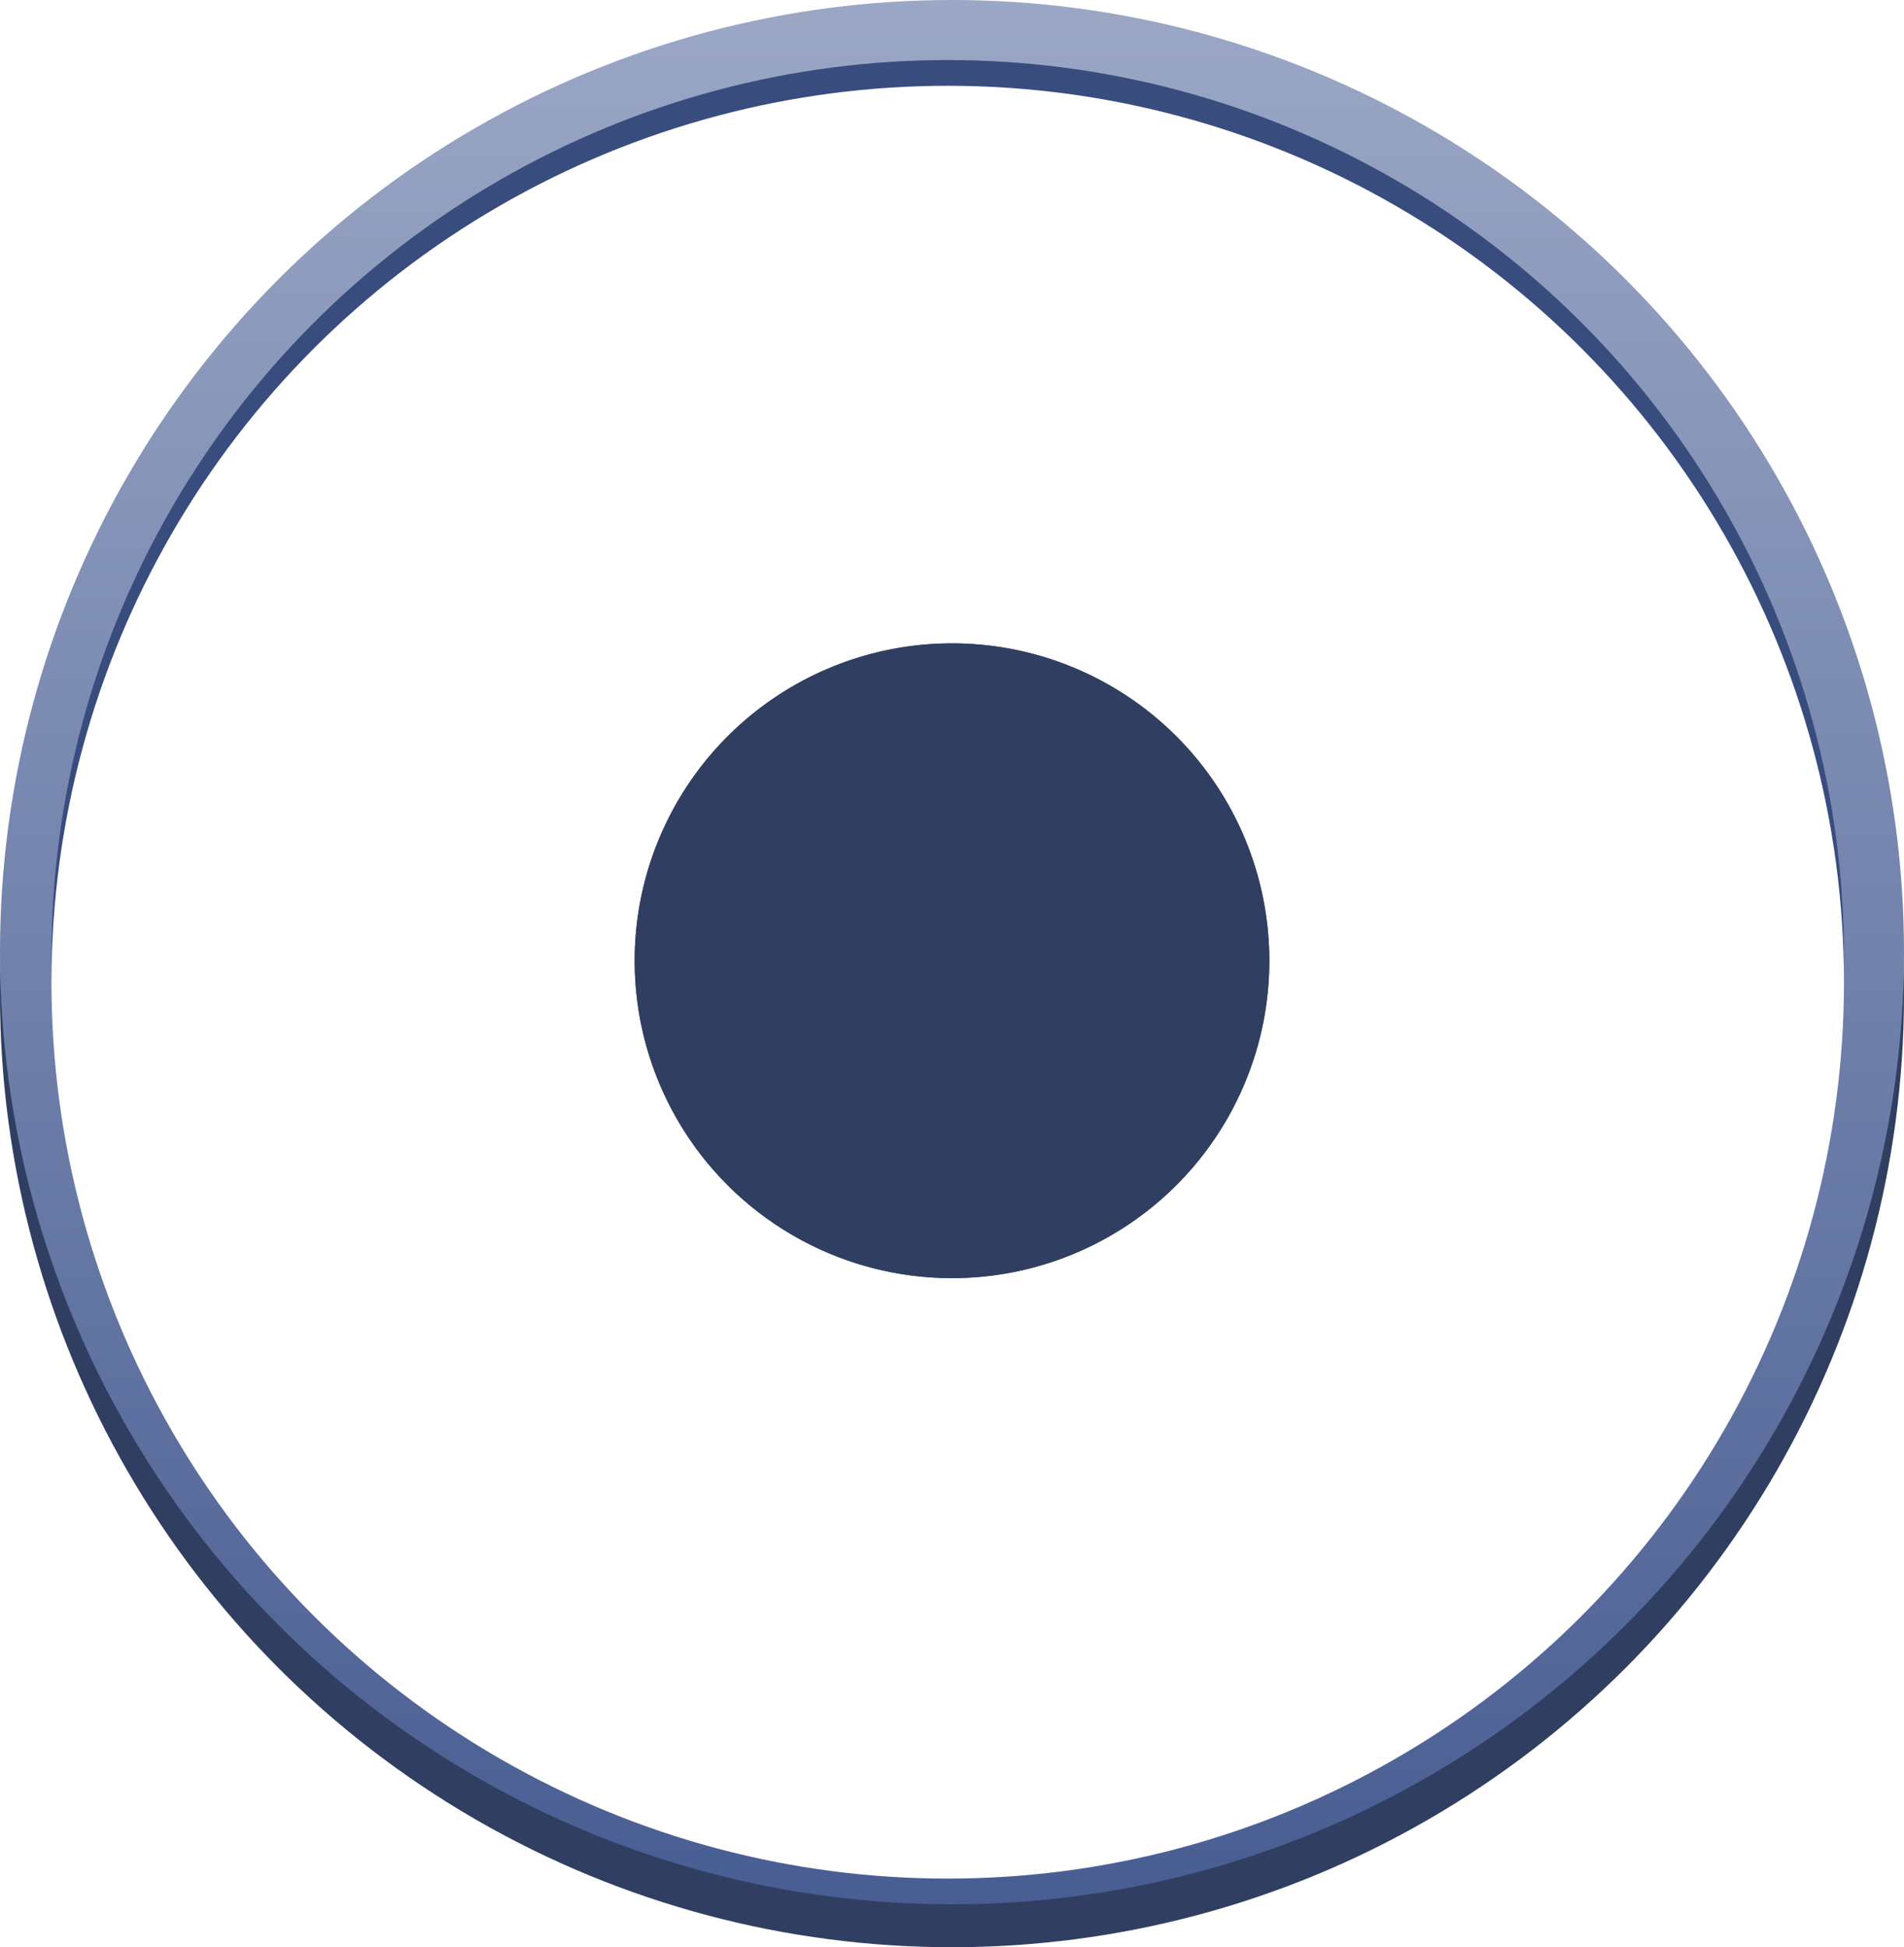 <svg xmlns="http://www.w3.org/2000/svg" xmlns:xlink="http://www.w3.org/1999/xlink" width="222" height="227" viewBox="0 0 222 227"><defs><linearGradient id="a" x1="0.5" x2="0.5" y2="1" gradientUnits="objectBoundingBox"><stop offset="0" stop-color="#9ba7c5"/><stop offset="1" stop-color="#485d92"/></linearGradient><filter id="b"><feOffset dy="3" input="SourceAlpha"/><feGaussianBlur stdDeviation="3" result="c"/><feFlood flood-opacity="0.161" result="d"/><feComposite operator="out" in="SourceGraphic" in2="c"/><feComposite operator="in" in="d"/><feComposite operator="in" in2="SourceGraphic"/></filter></defs><g transform="translate(-865 -427)"><circle cx="111" cy="111" r="111" transform="translate(865 432)" fill="#303e61"/><circle cx="111" cy="111" r="111" transform="translate(865 427)" fill="url(#a)"/><g data-type="innerShadowGroup"><circle cx="104.5" cy="104.5" r="104.5" transform="translate(871 434)" fill="#384c7e"/><g transform="matrix(1, 0, 0, 1, 865, 427)" filter="url(#b)"><circle cx="104.5" cy="104.5" r="104.5" transform="translate(6 7)" fill="#fff"/></g></g><circle cx="37" cy="37" r="37" transform="translate(939 502)" fill="#303e61"/><path d="M37,2A35.01,35.01,0,0,0,23.377,69.25,35.01,35.01,0,0,0,50.623,4.75,34.779,34.779,0,0,0,37,2m0-2A37,37,0,1,1,0,37,37,37,0,0,1,37,0Z" transform="translate(939 502)" fill="#303e61"/></g></svg>